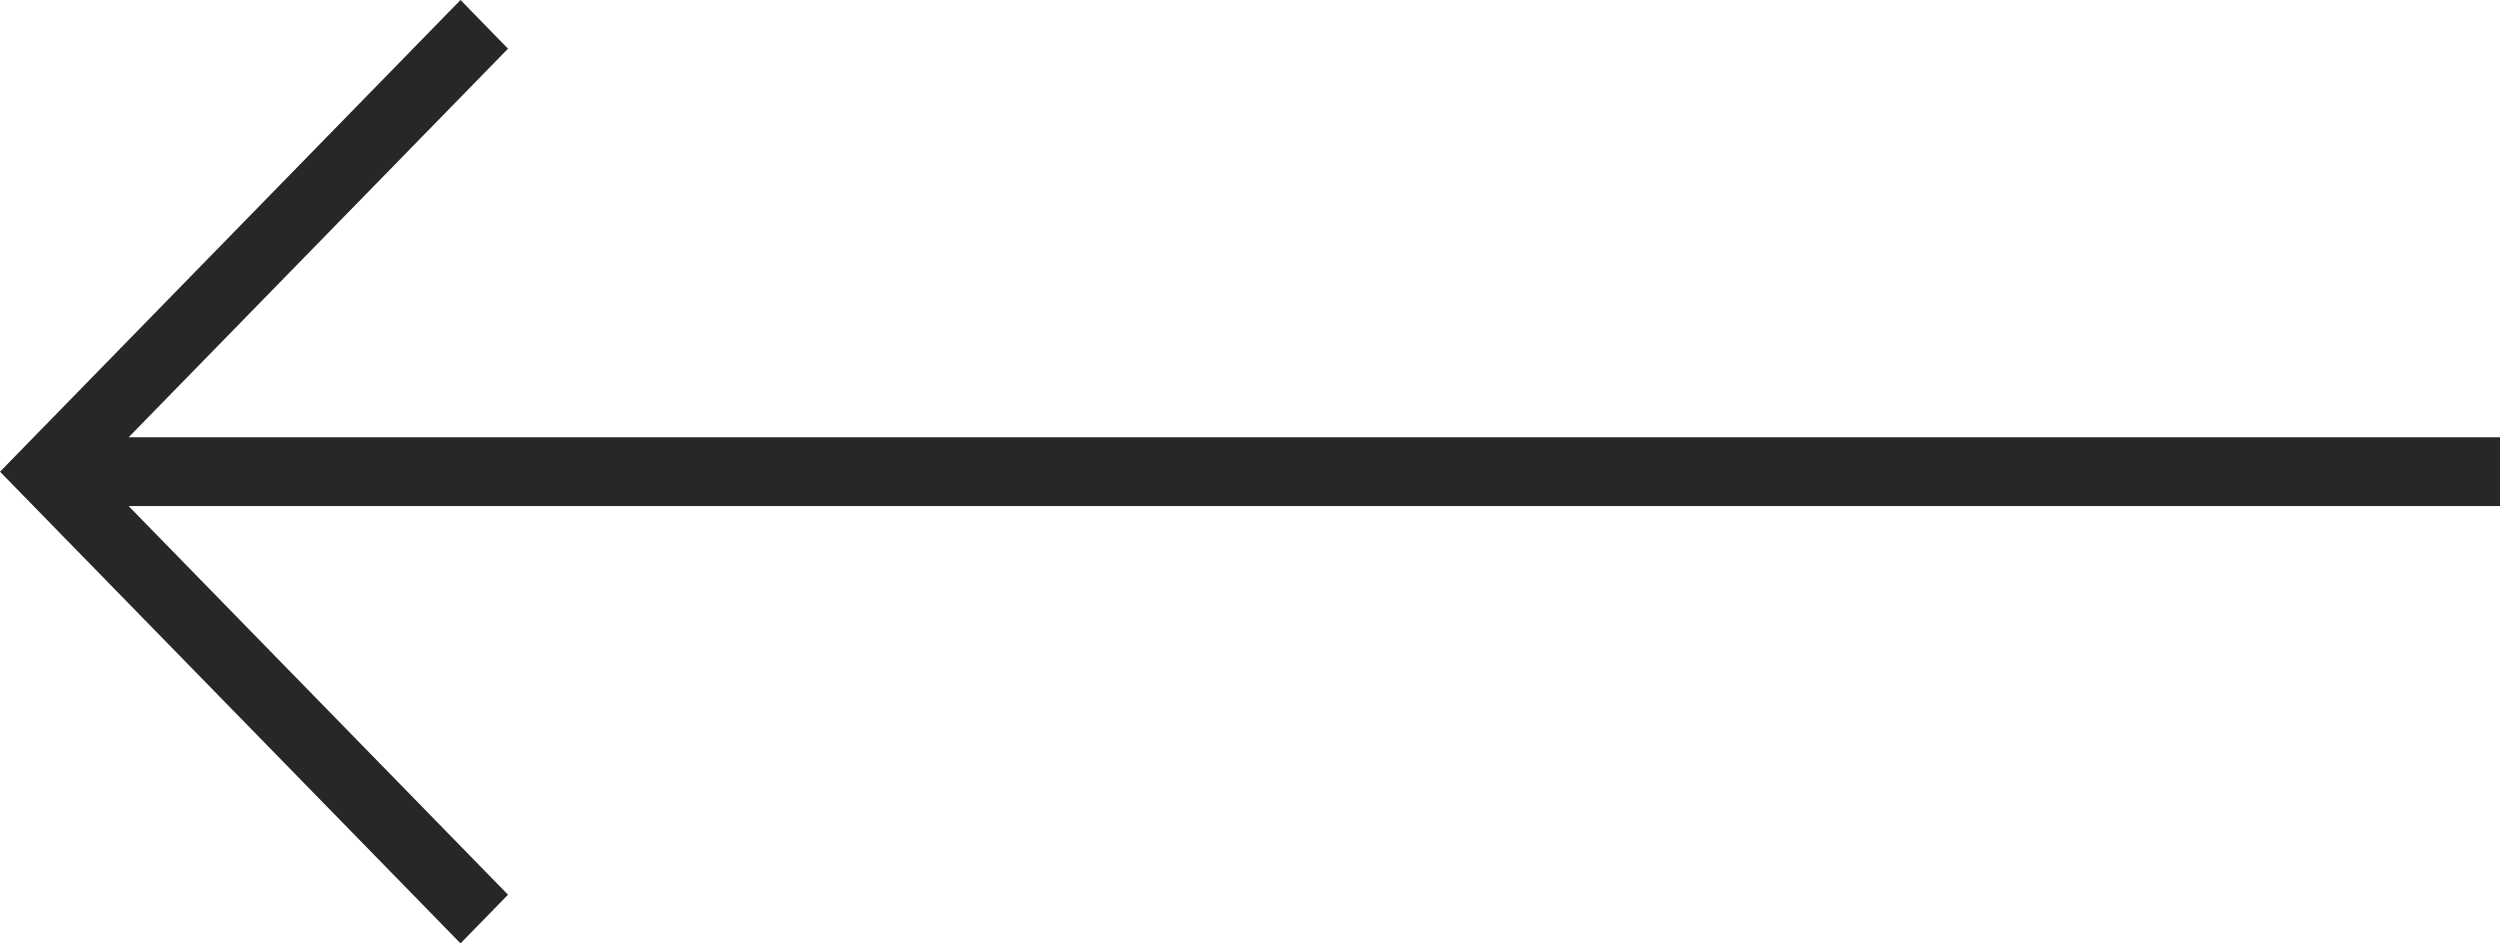 <svg width="53" height="20" viewBox="0 0 53 20" fill="none" xmlns="http://www.w3.org/2000/svg">
<path fill-rule="evenodd" clip-rule="evenodd" d="M2.727 9.27L10.77 1.032L9.763 0L0 10L9.763 20L10.77 18.968L2.727 10.729H53V9.27H2.727Z" fill="#282727"/>
</svg>
